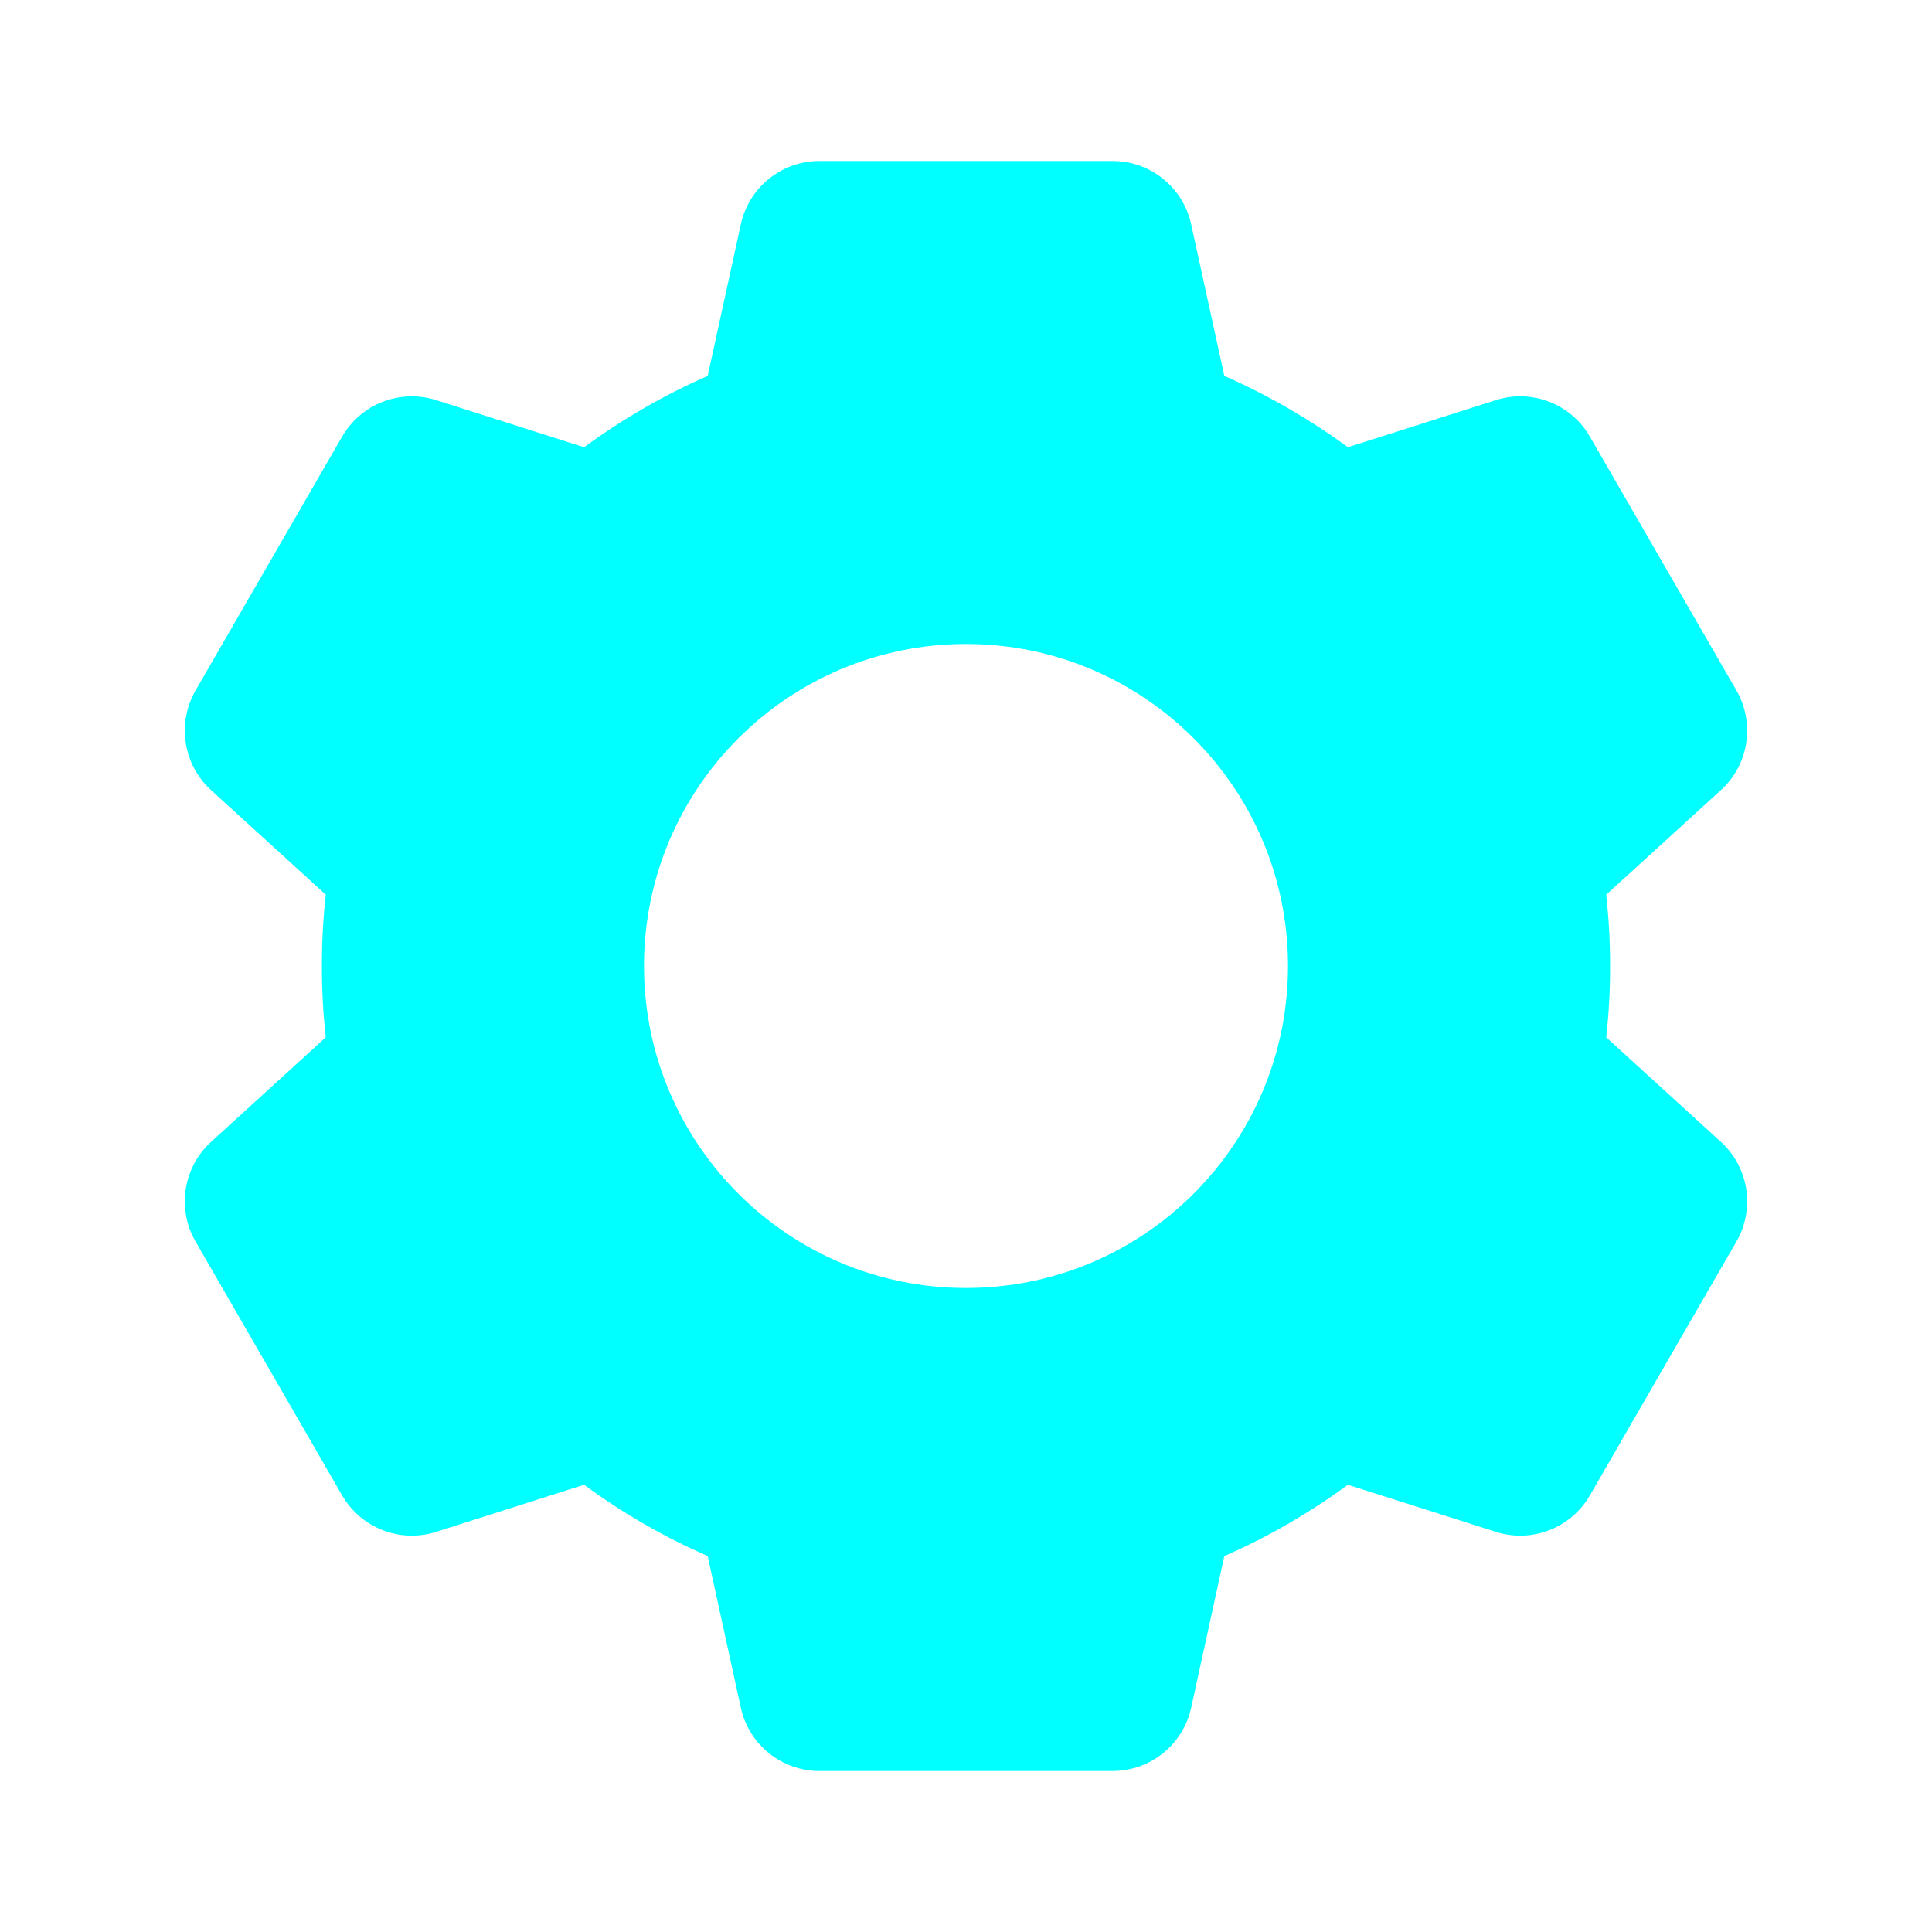 <svg width="24" height="24" viewBox="0 0 24 24" fill="none" xmlns="http://www.w3.org/2000/svg">
<path fill-rule="evenodd" clip-rule="evenodd" d="M16.028 5.087C15.764 4.933 15.491 4.793 15.209 4.67L14.797 2.786C14.697 2.327 14.29 2 13.82 2H10.18C9.71 2 9.303 2.327 9.203 2.786L8.791 4.67C8.525 4.786 8.267 4.917 8.018 5.06C7.756 5.21 7.501 5.376 7.256 5.556L5.419 4.971C4.971 4.828 4.485 5.017 4.25 5.424L2.43 8.576C2.195 8.983 2.275 9.499 2.622 9.815L4.047 11.114C4.014 11.409 3.998 11.705 3.999 12C3.998 12.295 4.014 12.591 4.047 12.886L2.622 14.185C2.275 14.501 2.195 15.017 2.43 15.424L4.25 18.576C4.485 18.983 4.971 19.172 5.419 19.029L7.256 18.444C7.504 18.627 7.761 18.794 8.026 18.945C8.273 19.087 8.529 19.215 8.791 19.33L9.203 21.214C9.303 21.673 9.71 22 10.18 22H13.82C14.29 22 14.697 21.673 14.797 21.214L15.209 19.33C15.488 19.208 15.758 19.071 16.019 18.919C16.268 18.774 16.51 18.616 16.744 18.444L18.581 19.029C19.029 19.172 19.515 18.983 19.75 18.576L21.57 15.424C21.805 15.017 21.725 14.501 21.378 14.185L19.953 12.886C19.986 12.59 20.002 12.294 20.001 11.999C20.002 11.704 19.985 11.409 19.953 11.114L21.378 9.815C21.725 9.499 21.805 8.983 21.57 8.576L19.75 5.424C19.515 5.017 19.029 4.828 18.581 4.971L16.744 5.556C16.513 5.386 16.274 5.23 16.028 5.087ZM12 16C14.209 16 16 14.209 16 12C16 9.791 14.209 8 12 8C9.791 8 8 9.791 8 12C8 14.209 9.791 16 12 16Z" fill="#00FFFF"/>
</svg>

